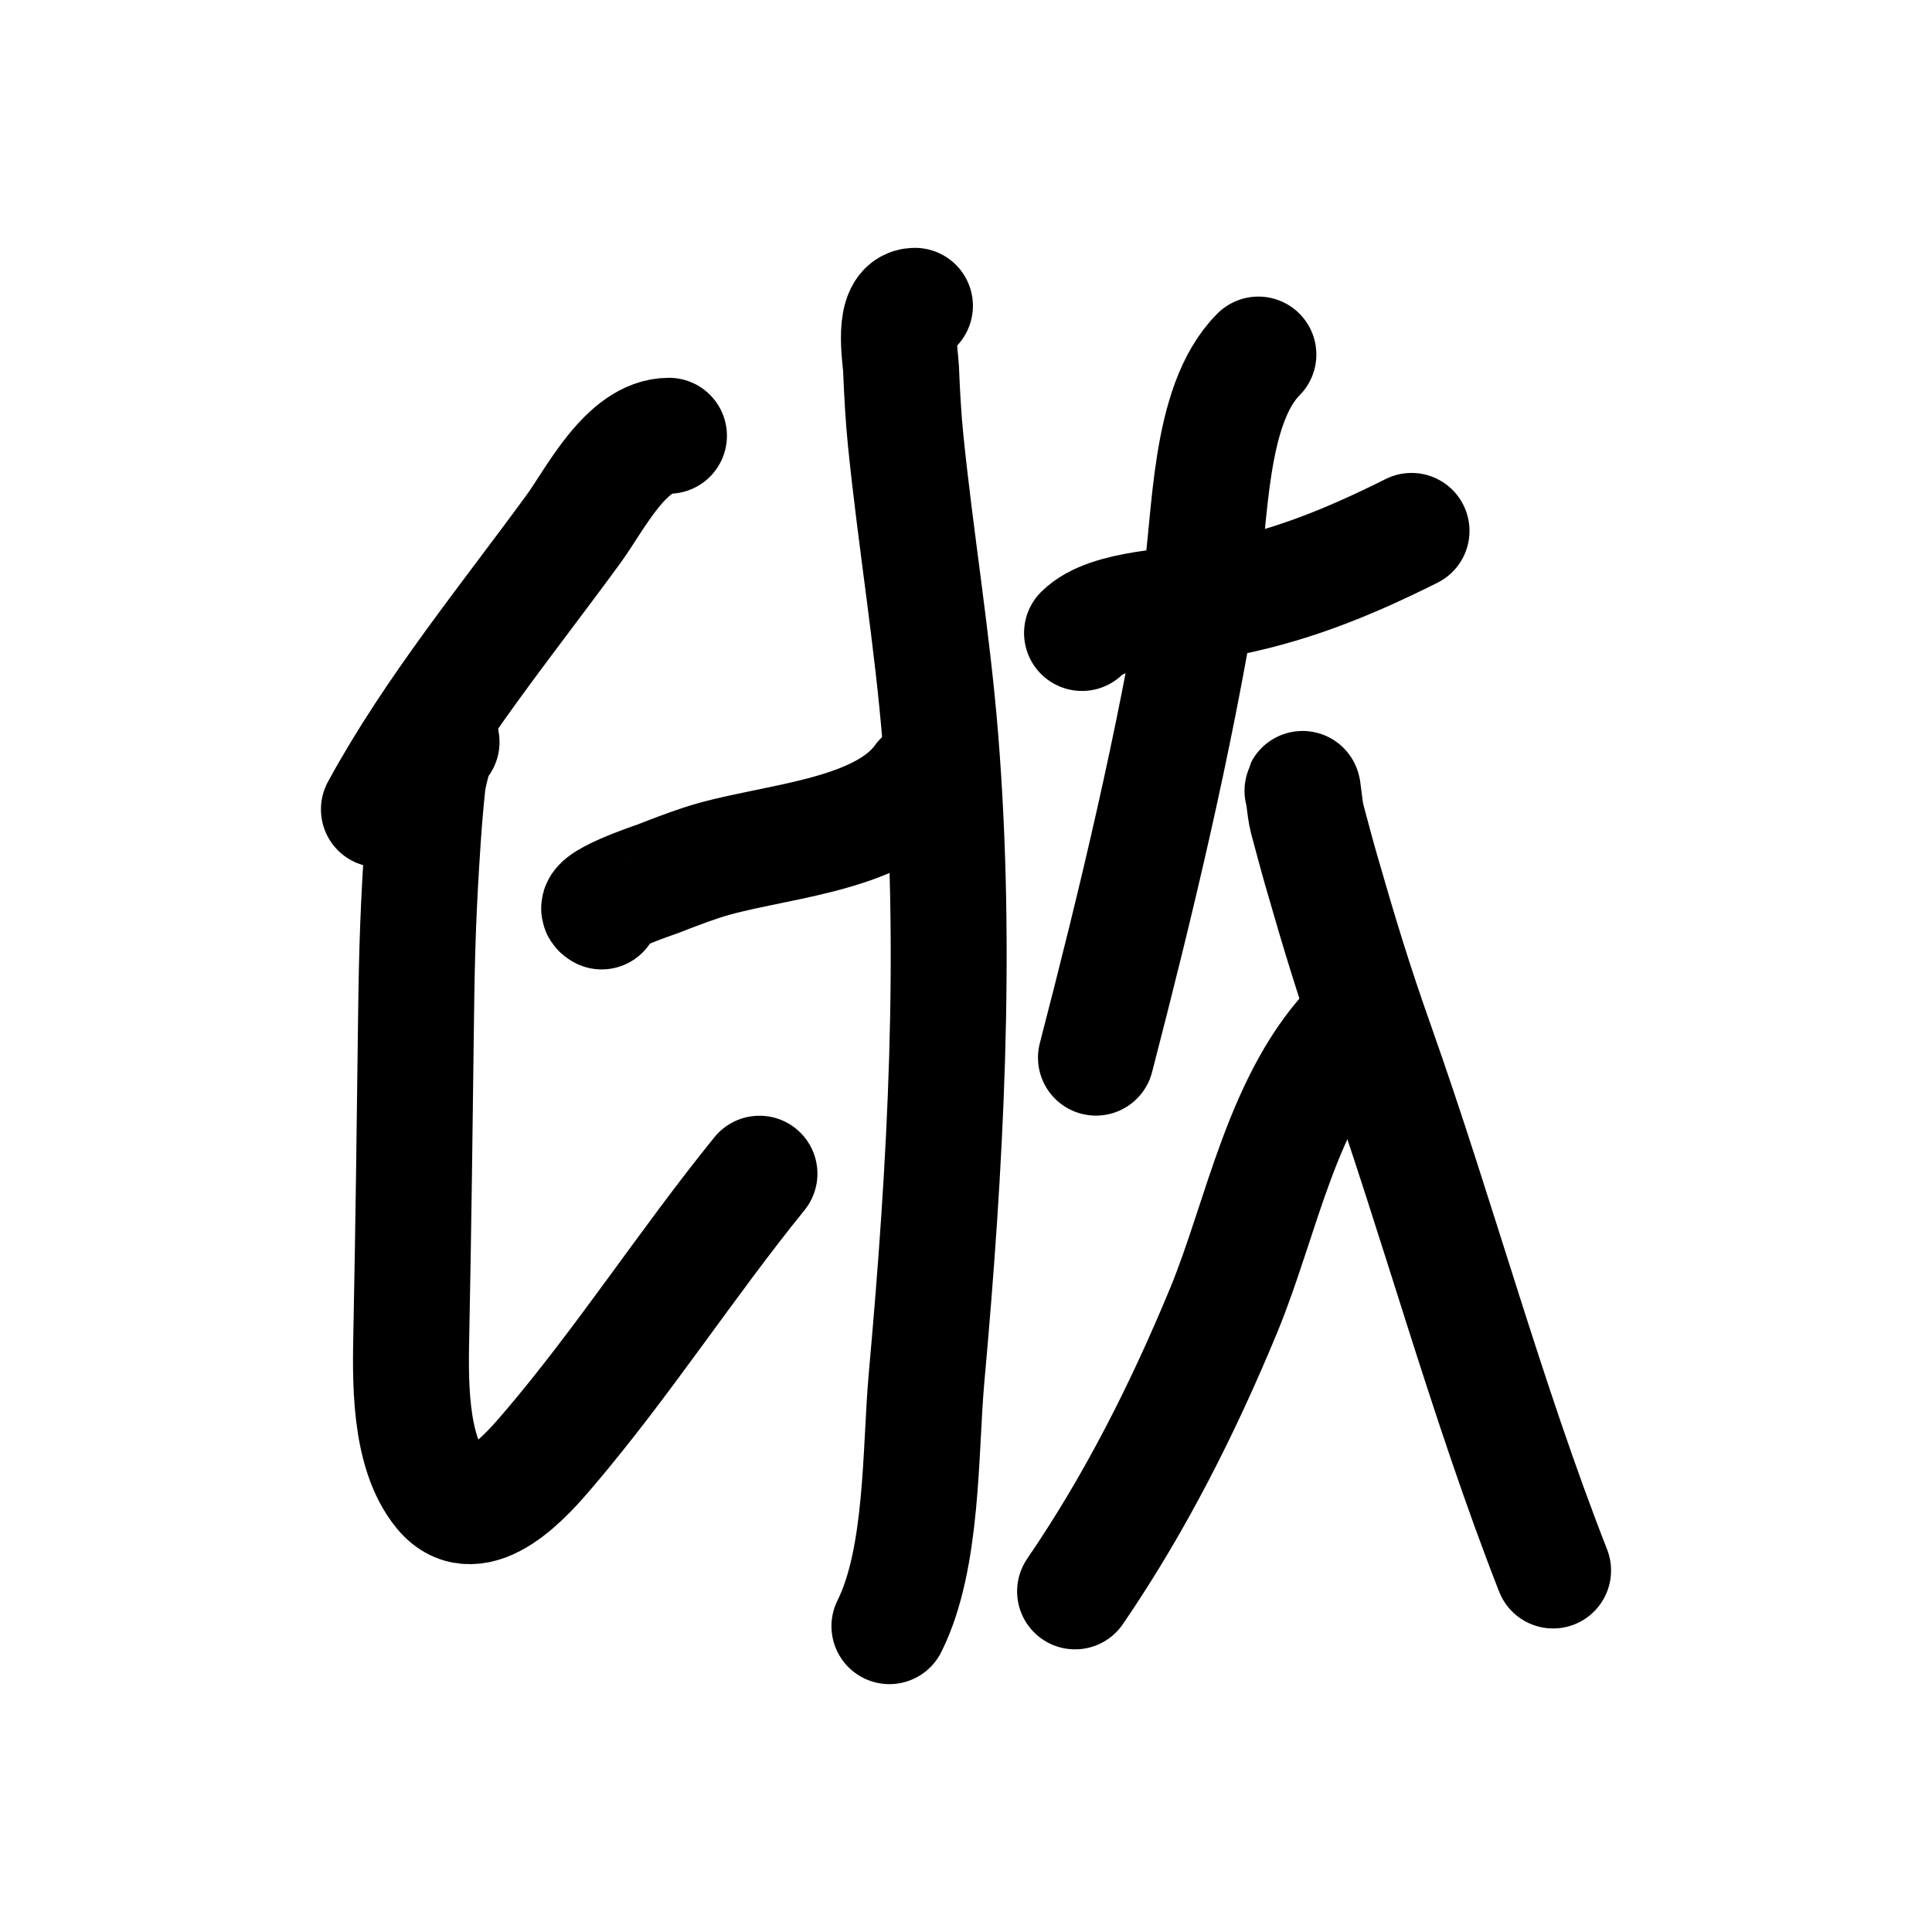 <?xml version="1.0" encoding="UTF-8" standalone="no"?>
<!DOCTYPE svg PUBLIC "-//W3C//DTD SVG 1.1//EN" "http://www.w3.org/Graphics/SVG/1.1/DTD/svg11.dtd">
<svg height="100%" stroke-miterlimit="10" style="fill-rule:nonzero;clip-rule:evenodd;stroke-linecap:round;stroke-linejoin:round;" version="1.1" viewBox="0 0 100 100" width="100%" xml:space="preserve" xmlns="http://www.w3.org/2000/svg" xmlns:vectornator="http://vectornator.io" xmlns:xlink="http://www.w3.org/1999/xlink">
<defs/>
<g id="Layer-1" vectornator:layerName="Layer 1">
<path d="M34.626 22.555C32.415 22.555 30.776 25.886 29.701 27.359C26.246 32.094 22.425 36.735 19.612 41.893" fill="none" opacity="1" stroke="#000000" stroke-linecap="round" stroke-linejoin="round" stroke-width="6" vectornator:layerName="Curve 1"/>
<path d="M22.855 38.409C22.855 37.65 22.216 39.816 22.134 40.571C22.035 41.49 21.957 42.412 21.894 43.334C21.655 46.861 21.578 49.1 21.534 52.703C21.468 58.071 21.401 63.43 21.294 68.797C21.244 71.275 21.126 75.106 22.855 77.205C24.659 79.396 27.347 76.254 28.38 75.043C32.268 70.485 35.532 65.409 39.31 60.75" fill="none" opacity="1" stroke="#000000" stroke-linecap="round" stroke-linejoin="round" stroke-width="6" vectornator:layerName="Curve 2"/>
<path d="M31.143 47.177C30.271 46.742 33.984 45.512 34.025 45.496C34.78 45.199 35.538 44.911 36.307 44.655C39.66 43.538 45.535 43.386 47.718 40.331" fill="none" opacity="1" stroke="#000000" stroke-linecap="round" stroke-linejoin="round" stroke-width="6" vectornator:layerName="Curve 3"/>
<path d="M47.358 15.829C46.138 15.829 46.614 18.502 46.637 19.072C46.687 20.314 46.752 21.558 46.877 22.795C47.402 27.968 48.264 33.101 48.679 38.289C49.561 49.315 48.948 60.323 47.958 71.32C47.621 75.065 47.795 80.654 46.036 84.171" fill="none" opacity="1" stroke="#000000" stroke-linecap="round" stroke-linejoin="round" stroke-width="6" vectornator:layerName="Curve 4"/>
<path d="M56.005 32.764C57.37 31.399 61.006 31.408 62.852 31.083C66.576 30.425 69.692 29.164 73.061 27.479" fill="none" opacity="1" stroke="#000000" stroke-linecap="round" stroke-linejoin="round" stroke-width="6" vectornator:layerName="Curve 5"/>
<path d="M65.134 18.351C62.516 20.969 62.678 26.913 62.131 30.242C60.77 38.524 58.832 46.622 56.726 54.744" fill="none" opacity="1" stroke="#000000" stroke-linecap="round" stroke-linejoin="round" stroke-width="6" vectornator:layerName="Curve 6"/>
<path d="M70.178 52.943C66.354 56.767 65.333 63 63.332 67.836C61.229 72.919 58.751 77.83 55.645 82.37" fill="none" opacity="1" stroke="#000000" stroke-linecap="round" stroke-linejoin="round" stroke-width="6" vectornator:layerName="Curve 7"/>
<path d="M67.416 40.932C67.416 40.445 67.528 41.903 67.656 42.373C67.896 43.254 68.124 44.138 68.377 45.015C69.353 48.404 70.076 50.798 71.26 54.144C74.439 63.133 76.914 72.411 80.388 81.289" fill="none" opacity="1" stroke="#000000" stroke-linecap="round" stroke-linejoin="round" stroke-width="6" vectornator:layerName="Curve 8"/>
</g>
</svg>
